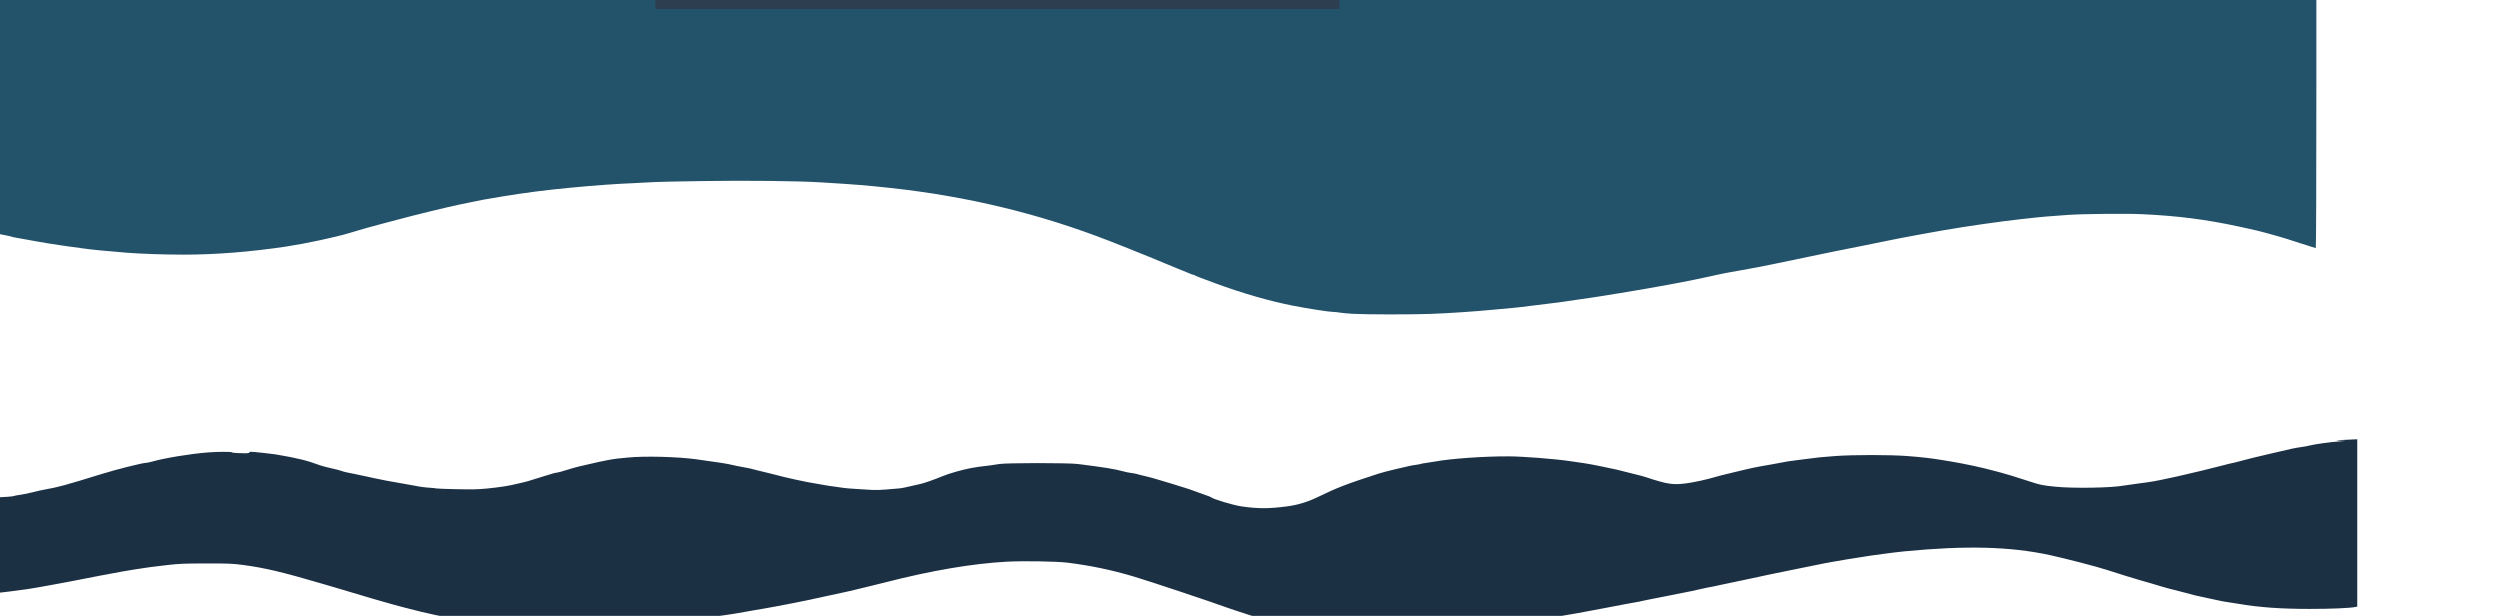 <?xml version="1.0" encoding="UTF-8" standalone="no"?>
<!-- Created with Inkscape (http://www.inkscape.org/) -->

<svg
   xmlns:dc="http://purl.org/dc/elements/1.1/"
   xmlns:cc="http://creativecommons.org/ns#"
   xmlns:rdf="http://www.w3.org/1999/02/22-rdf-syntax-ns#"
   xmlns:svg="http://www.w3.org/2000/svg"
   xmlns="http://www.w3.org/2000/svg"
   xmlns:sodipodi="http://sodipodi.sourceforge.net/DTD/sodipodi-0.dtd"
   xmlns:inkscape="http://www.inkscape.org/namespaces/inkscape"
   id="svg3155"
   version="1.1"
   inkscape:version="0.48.4 r9939"
   width="3840"
   height="946"
   sodipodi:docname="waves.png">
  <defs
     id="defs3159" />
  <sodipodi:namedview
     pagecolor="#ffffff"
     bordercolor="#666666"
     borderopacity="1"
     objecttolerance="10"
     gridtolerance="10"
     guidetolerance="10"
     inkscape:pageopacity="0"
     inkscape:pageshadow="2"
     inkscape:window-width="1863"
     inkscape:window-height="1056"
     id="namedview3157"
     showgrid="false"
     inkscape:zoom="0.35052083"
     inkscape:cx="1920"
     inkscape:cy="626.71163"
     inkscape:window-x="1977"
     inkscape:window-y="24"
     inkscape:window-maximized="1"
     inkscape:current-layer="svg3155" />
  <path
     inkscape:connector-curvature="0"
     id="path3225"
     d="m 2078.093,482.037 c -7.896,-0.452 -16.866,-1.286 -19.934,-1.853 -3.067,-0.567 -7.612,-1.031 -10.1,-1.031 -6.124,0 -38.644,-5.038 -62.11,-9.622 -35.854,-7.004 -77.987,-19.166 -119.375,-34.458 -27.566,-10.185 -30.021,-11.139 -31.075,-12.076 -0.522,-0.464 -1.56,-0.844 -2.305,-0.844 -0.745,0 -3.243,-0.85 -5.55,-1.889 -2.307,-1.039 -7.345,-3.119 -11.195,-4.622 -3.85,-1.503 -8.35,-3.32 -10,-4.037 -1.65,-0.718 -9.3,-3.88 -17,-7.027 -7.7,-3.147 -18.633,-7.68 -24.295,-10.073 -5.662,-2.393 -10.544,-4.352 -10.849,-4.352 -0.305,0 -1.972,-0.652 -3.705,-1.449 -2.875,-1.322 -28.193,-11.431 -46.651,-18.627 -106.868,-41.663 -217.76,-68.506 -336,-81.331 -37.931,-4.114 -51.178,-5.185 -106,-8.568 -36.268,-2.238 -113.662,-3.112 -183,-2.066 -37.675,0.568 -70.75,1.263 -73.5,1.543 -2.75,0.281 -15.8,0.96 -29,1.509 -30.64,1.275 -62.584,3.55 -99,7.049 -40.907,3.931 -67.084,7.28 -105.5,13.497 -26.189,4.239 -28.114,4.6 -64,12.004 -19.67,4.059 -72.816,17.014 -97.5,23.768 -7.15,1.956 -19.3,5.169 -27,7.14 -12.471,3.192 -27.782,7.549 -47.5,13.518 -20.337,6.156 -67.489,16.228 -96,20.505 -54.938,8.242 -108.712,12.511 -157.527,12.505 -29.281,0 -67.581,-1.307 -87.973,-2.995 -38.673,-3.2 -51.603,-4.473 -66.5,-6.543 -5.775,-0.803 -17.475,-2.394 -26,-3.535 -8.525,-1.142 -20.675,-2.979 -27,-4.083 -6.325,-1.104 -15.325,-2.642 -20,-3.419 -4.675,-0.776 -11.875,-2.081 -16,-2.9 -4.125,-0.818 -10.364,-1.951 -13.865,-2.517 -3.501,-0.566 -6.788,-1.29 -7.305,-1.61 -0.517,-0.319 -4.177,-1.175 -8.135,-1.902 -14.69,-2.699 -48.142,-10.515 -81.195,-18.971 -37.446,-9.58 -46.909,-11.839 -62.5,-14.919 -39.213,-7.746 -62.701,-9.819 -110.25,-9.728 l -37.75,0.072 0,-196.473 c 0,-108.06 0.255,-196.473 0.566,-196.473 0.311,0 1.482,0.49 2.602,1.09 1.12,0.599 5.028,1.505 8.684,2.011 5.971,0.828 12.387,2.529 18.945,5.025 1.263,0.481 3.288,0.868 4.5,0.86 1.212,-0.008 6.253,1.296 11.203,2.898 24.619,7.966 37.462,11.658 50.5,14.518 4.125,0.905 11.55,2.56 16.5,3.678 4.95,1.118 19.35,3.136 32,4.484 12.65,1.348 26.623,2.898 31.052,3.443 10.481,1.292 33.552,1.27 44.396,-0.042 30.711,-3.716 35.961,-4.561 49.052,-7.894 6.325,-1.611 14.425,-3.43 18,-4.043 20.293,-3.479 31.796,-6.622 88,-24.041 15.891,-4.925 35.635,-10.252 46.5,-12.545 4.4,-0.929 10.219,-2.308 12.931,-3.065 2.712,-0.757 6.264,-1.377 7.892,-1.377 1.628,0 5.934,-0.846 9.569,-1.881 21.1,-6.005 58.245,-11.957 88.608,-14.199 16.417,-1.212 72.786,-0.597 86.5,0.944 29.157,3.276 58.468,9.997 83.5,19.145 2.75,1.005 10.625,3.056 17.5,4.558 6.875,1.502 13.625,3.271 15,3.931 1.375,0.66 5.425,1.755 9,2.432 3.575,0.678 8.412,1.645 10.75,2.151 5.377,1.163 12.466,2.664 18.25,3.865 2.475,0.514 8.55,1.842 13.5,2.95 8.48,1.899 24.858,5 37.75,7.146 12.812,2.133 18.442,3.132 22.25,3.949 7.885,1.691 18.122,3.072 25.099,3.385 3.904,0.175 7.517,0.577 8.028,0.893 0.511,0.316 13.976,0.89 29.922,1.275 28.228,0.683 49.701,-0.191 63.451,-2.582 3.025,-0.526 10,-1.676 15.5,-2.556 5.5,-0.88 12.475,-2.257 15.5,-3.059 3.025,-0.803 7.525,-1.854 10,-2.336 2.475,-0.482 7.2,-1.772 10.5,-2.867 3.3,-1.094 11.4,-3.609 18,-5.587 6.6,-1.979 14.085,-4.264 16.634,-5.077 2.549,-0.814 5.639,-1.48 6.868,-1.48 1.228,0 7.693,-1.767 14.366,-3.927 6.673,-2.16 15.732,-4.69 20.132,-5.623 4.4,-0.933 10.25,-2.331 13,-3.107 8.472,-2.39 37.806,-8.149 45,-8.835 1.65,-0.157 8.85,-0.882 16,-1.609 25.31,-2.577 76.428,-1.28 105.21,2.668 35.39,4.855 48.504,6.921 55.837,8.798 3.274,0.838 10.227,2.249 15.453,3.135 9.432,1.6 12.895,2.377 22.5,5.054 2.75,0.766 8.375,2.121 12.5,3.011 4.125,0.89 10.425,2.452 14,3.472 15.056,4.295 52.843,12.505 64.5,14.015 3.3,0.427 8.25,1.295 11,1.928 2.75,0.633 10.158,1.772 16.462,2.531 6.304,0.759 12.563,1.657 13.909,1.995 1.346,0.338 10.139,1.067 19.539,1.62 9.4,0.553 20.626,1.252 24.947,1.552 4.321,0.3 13.771,-0.011 21,-0.692 7.229,-0.681 15.394,-1.362 18.144,-1.514 2.75,-0.151 7.025,-0.761 9.5,-1.354 8.354,-2.003 21.477,-4.967 25,-5.648 5.142,-0.994 21.979,-6.902 34,-11.932 9.94,-4.159 29.688,-9.785 44,-12.535 6.351,-1.22 14.375,-2.338 28.5,-3.969 3.85,-0.445 10.375,-1.419 14.5,-2.166 5.689,-1.03 20.058,-1.359 59.5,-1.361 47.872,-0.003 53.389,0.173 69.5,2.223 33.73,4.292 48.446,6.761 61,10.236 4.125,1.142 9.975,2.335 13,2.651 3.025,0.316 7.3,1.155 9.5,1.864 2.2,0.709 7.6,2.055 12,2.993 4.4,0.937 13.625,3.466 20.5,5.62 6.875,2.154 14.975,4.573 18,5.375 3.025,0.802 8.65,2.547 12.5,3.878 3.85,1.33 8.8,2.871 11,3.423 2.2,0.552 8.95,2.888 15,5.191 6.05,2.303 13.533,4.997 16.628,5.986 3.095,0.989 6.92,2.524 8.5,3.411 7.368,4.135 32.935,11.761 45.372,13.533 26.115,3.721 41.306,3.728 70,0.032 16.461,-2.121 31.413,-6.662 47.5,-14.428 25.583,-12.35 42.812,-19.325 69,-27.934 9.35,-3.074 19.7,-6.487 23,-7.586 12.918,-4.302 40.446,-10.829 56.766,-13.46 4.821,-0.777 9.126,-1.636 9.567,-1.908 0.441,-0.272 4.371,-0.983 8.734,-1.58 4.363,-0.596 10.183,-1.504 12.933,-2.016 24.262,-4.522 75.991,-8.145 113.5,-7.948 22.53,0.118 70.594,3.901 94.5,7.439 5.5,0.814 14.725,2.157 20.5,2.984 9.07,1.3 29.8,5.391 50.5,9.965 3.3,0.729 10.5,2.544 16,4.033 5.5,1.489 12.7,3.295 16,4.013 3.3,0.718 8.7,2.195 12,3.283 33.805,11.143 41.925,12.414 62.5,9.784 12.168,-1.556 31.16,-5.723 46,-10.094 5.552,-1.635 7.578,-2.147 27.5,-6.951 30.089,-7.255 32.054,-7.666 57.5,-12.022 7.975,-1.365 16.525,-2.945 19,-3.512 2.475,-0.566 7.875,-1.452 12,-1.967 4.125,-0.516 12.9,-1.656 19.5,-2.533 21.449,-2.852 26.69,-3.389 48.5,-4.972 27.843,-2.02 82.493,-2.002 109.5,0.037 29.187,2.203 45.311,4.379 84,11.334 11.535,2.074 36.773,7.809 47,10.681 3.3,0.927 8.7,2.34 12,3.14 6.718,1.629 25.205,7.308 45.5,13.976 16.23,5.333 19.097,5.918 39,7.961 26.966,2.768 86.013,1.872 104.5,-1.587 2.75,-0.515 12.425,-1.884 21.5,-3.044 21.852,-2.792 28.453,-3.933 49,-8.469 3.575,-0.789 9.875,-2.151 14,-3.026 12.283,-2.605 60.836,-14.367 70,-16.957 4.675,-1.321 10.3,-2.705 12.5,-3.075 2.2,-0.37 7.15,-1.584 11,-2.698 7.04,-2.037 34.688,-8.879 44,-10.89 2.75,-0.594 8.375,-1.894 12.5,-2.891 20.872,-5.04 30.914,-7.172 37.932,-8.052 4.245,-0.532 10.227,-1.621 13.293,-2.42 6.699,-1.745 31.841,-5.516 36.824,-5.524 1.952,-0.003 3.978,-0.41 4.5,-0.905 0.522,-0.495 8.037,-1.215 16.7,-1.6 l 15.75,-0.7 0,253.1 c 0,149.851 -0.368,253.1 -0.903,253.1 -0.496,0 -11.634,-3.542 -24.75,-7.871 -13.116,-4.329 -28.347,-9.089 -33.847,-10.578 -5.5,-1.489 -13.825,-3.794 -18.5,-5.123 -8.875,-2.523 -17.098,-4.452 -40.5,-9.496 -50.895,-10.971 -93.986,-16.503 -148.5,-19.065 -25.118,-1.181 -91.882,-0.542 -114.5,1.094 -32.737,2.369 -41.57,3.084 -49.5,4.005 -4.675,0.543 -15.25,1.715 -23.5,2.604 -28.875,3.111 -84.695,11.099 -115.5,16.528 -6.325,1.115 -15.325,2.69 -20,3.5 -4.675,0.81 -14.35,2.57 -21.5,3.909 -7.15,1.34 -19.075,3.567 -26.5,4.95 -7.425,1.383 -16.425,3.184 -20,4.002 -3.575,0.818 -19.325,4.021 -35,7.118 -15.675,3.097 -31.65,6.281 -35.5,7.075 -3.85,0.794 -9.025,1.831 -11.5,2.302 -2.475,0.472 -14.4,2.946 -26.5,5.497 -58.677,12.375 -90.137,18.764 -106,21.525 -6.053,1.054 -27.082,4.821 -34,6.09 -2.75,0.505 -8.825,1.768 -13.5,2.809 -4.675,1.04 -13,2.849 -18.5,4.021 -5.5,1.171 -13.15,2.802 -17,3.624 -3.85,0.822 -11.95,2.428 -18,3.571 -6.05,1.142 -14.375,2.713 -18.5,3.492 -40.507,7.646 -116.651,20.182 -145.5,23.954 -6.05,0.791 -12.125,1.672 -13.5,1.958 -1.375,0.286 -6.1,0.986 -10.5,1.555 -23.069,2.984 -32.14,4.107 -43.695,5.408 -6.982,0.786 -14.182,1.679 -16,1.985 -1.818,0.305 -8.48,0.997 -14.805,1.536 -6.325,0.539 -18.475,1.66 -27,2.489 -28.206,2.745 -70.123,5.566 -97,6.529 -31.255,1.119 -99.44,1.054 -119.857,-0.115 z"
     style="fill:#23526b" />
  <path
     inkscape:connector-curvature="0"
     id="path3221"
     d="m 2059.717,976.764 c -8.794,-0.762 -23.484,-2.812 -35.5,-4.952 -17.229,-3.07 -60.24,-13.053 -62.649,-14.541 -0.553,-0.342 -3.783,-1.251 -7.178,-2.021 -7.62,-1.728 -19.05,-5.166 -36.673,-11.031 -7.425,-2.471 -16.2,-5.329 -19.5,-6.351 -3.3,-1.022 -8.7,-2.851 -12,-4.064 -25.354,-9.321 -120.848,-41.153 -145,-48.335 -33.499,-9.96 -66.112,-16.79 -101,-21.151 -17.018,-2.127 -67.826,-2.969 -94,-1.556 -52.63,2.84 -115.814,13.601 -186.5,31.765 -11.825,3.039 -23.525,5.93 -26,6.425 -2.475,0.495 -8.775,2.018 -14,3.384 -5.225,1.366 -11.75,2.937 -14.5,3.49 -2.75,0.554 -9.05,1.924 -14,3.045 -4.95,1.121 -16.425,3.613 -25.5,5.537 -9.075,1.924 -19.2,4.136 -22.5,4.915 -3.3,0.78 -13.425,2.836 -22.5,4.569 -9.075,1.733 -21.9,4.205 -28.5,5.494 -6.6,1.289 -14.025,2.627 -16.5,2.975 -2.475,0.347 -10.575,1.728 -18,3.068 -27.753,5.008 -35.732,6.343 -44.5,7.444 -4.95,0.621 -13.275,1.768 -18.5,2.549 -33.282,4.972 -79.981,9.576 -131.5,12.965 -36.872,2.425 -114.299,2.986 -149,1.08 -42.594,-2.34 -59.043,-3.446 -68,-4.571 -4.4,-0.553 -13.85,-1.73 -21,-2.615 -7.15,-0.886 -15.475,-2.023 -18.5,-2.528 -12.144,-2.027 -22.709,-3.934 -26.5,-4.784 -2.2,-0.494 -7.825,-1.651 -12.5,-2.573 -9.4,-1.853 -31.322,-7.135 -46,-11.084 -5.225,-1.406 -12.65,-3.379 -16.5,-4.384 -9.617,-2.512 -50.148,-14.348 -70.5,-20.587 -2.475,-0.759 -7.425,-2.239 -11,-3.29 -3.575,-1.051 -15.275,-4.497 -26,-7.658 -62.855,-18.526 -91.47,-25.326 -125,-29.704 -15.684,-2.048 -21.495,-2.28 -56,-2.237 -33.079,0.042 -41.316,0.365 -58.5,2.294 -21.531,2.417 -35.701,4.309 -49.372,6.591 -4.746,0.792 -14.028,2.342 -20.628,3.444 -6.6,1.102 -22.575,4.072 -35.5,6.599 -12.925,2.527 -27.1,5.289 -31.5,6.138 -4.4,0.849 -9.8,1.898 -12,2.332 -2.2,0.434 -9.4,1.78 -16,2.992 -6.6,1.212 -14.025,2.585 -16.5,3.051 -11.727,2.21 -29.09,5.21 -34.5,5.961 -19.366,2.69 -38.205,5.083 -46.5,5.909 -12.725,1.267 -26.078,2.914 -34,4.196 -3.575,0.578 -11.225,1.461 -17,1.962 -5.775,0.501 -19.275,1.812 -30,2.915 -36.113,3.711 -88.183,3.674 -122.877,-0.089 l -11.123,-1.206 0,-96.837 c 0,-63.891 0.34,-96.837 1,-96.837 0.55,0 1,0.415 1,0.922 0,1.205 5.152,2.744 11.848,3.538 2.942,0.349 6.992,1.224 9,1.944 7.138,2.559 10.819,3.596 12.723,3.582 1.061,-0.008 5.979,1.296 10.929,2.898 24.619,7.966 37.462,11.658 50.5,14.518 4.125,0.905 11.55,2.562 16.5,3.682 4.95,1.12 19.575,3.157 32.5,4.525 12.925,1.369 27.1,2.968 31.5,3.554 11.238,1.497 60.889,-0.431 64.226,-2.493 0.443,-0.274 4.398,-0.985 8.79,-1.58 4.391,-0.595 13.159,-2.402 19.484,-4.015 6.325,-1.613 14.425,-3.433 18,-4.046 20.293,-3.479 31.796,-6.622 88,-24.041 22.278,-6.905 62.7,-17.026 67.892,-16.999 1.316,0.007 5.366,-0.834 9,-1.868 19.73,-5.615 59.977,-12.188 86.608,-14.144 15.067,-1.107 35.266,-1.164 35.922,-0.102 0.297,0.481 3.811,0.964 7.809,1.074 3.998,0.11 8.394,0.254 9.769,0.318 5.724,0.269 10.09,-0.313 9.5,-1.267 -0.341,-0.552 0.376,-1 1.601,-1 3.773,0 32.089,2.941 37.899,3.937 35.261,6.041 47.621,9.077 69.5,17.073 2.75,1.005 10.625,3.056 17.5,4.558 6.875,1.502 13.625,3.271 15,3.931 1.375,0.66 5.425,1.755 9,2.432 3.575,0.678 8.412,1.645 10.75,2.151 5.377,1.163 12.466,2.664 18.25,3.865 2.475,0.514 8.55,1.842 13.5,2.95 8.48,1.899 24.858,5 37.75,7.146 12.812,2.133 18.442,3.132 22.25,3.949 7.885,1.691 18.122,3.072 25.099,3.385 3.904,0.175 7.527,0.584 8.051,0.908 0.524,0.324 14.655,0.873 31.401,1.22 23.997,0.497 33.839,0.298 46.449,-0.941 20.364,-2 35.44,-4.347 46.5,-7.237 3.025,-0.791 7.525,-1.832 10,-2.314 2.475,-0.482 7.2,-1.772 10.5,-2.867 3.3,-1.094 11.4,-3.609 18,-5.587 6.6,-1.979 14.085,-4.264 16.634,-5.077 2.549,-0.814 5.639,-1.48 6.868,-1.48 1.228,0 7.693,-1.762 14.366,-3.917 6.673,-2.154 15.507,-4.655 19.632,-5.557 4.125,-0.902 12,-2.717 17.5,-4.032 16.232,-3.883 33.754,-7.296 41,-7.987 1.65,-0.157 8.85,-0.882 16,-1.609 25.31,-2.577 76.428,-1.28 105.21,2.668 35.39,4.855 48.504,6.921 55.838,8.798 3.274,0.838 10.227,2.249 15.453,3.135 9.432,1.6 12.895,2.377 22.5,5.054 2.75,0.766 8.375,2.121 12.5,3.011 4.125,0.89 10.425,2.452 14,3.472 15.056,4.295 52.843,12.505 64.5,14.015 3.3,0.427 8.25,1.295 11,1.928 2.75,0.633 10.158,1.772 16.462,2.531 6.304,0.759 12.563,1.657 13.909,1.995 1.346,0.338 10.139,1.067 19.539,1.62 9.4,0.553 20.626,1.252 24.947,1.552 4.321,0.3 13.771,-0.011 21,-0.692 7.229,-0.681 15.394,-1.362 18.144,-1.514 2.75,-0.151 7.025,-0.761 9.5,-1.354 8.354,-2.003 21.477,-4.967 25,-5.648 5.142,-0.994 21.979,-6.902 34,-11.932 9.94,-4.159 29.688,-9.785 44,-12.535 6.351,-1.22 14.375,-2.338 28.5,-3.969 3.85,-0.445 10.375,-1.415 14.5,-2.158 10.572,-1.902 106.006,-1.941 121,-0.049 40.84,5.153 56.521,7.684 69,11.138 4.125,1.142 9.975,2.335 13,2.651 3.025,0.316 7.3,1.155 9.5,1.864 2.2,0.709 7.6,2.055 12,2.993 4.4,0.937 13.625,3.466 20.5,5.62 6.875,2.154 14.975,4.573 18,5.375 3.025,0.802 8.65,2.547 12.5,3.878 3.85,1.33 8.8,2.871 11,3.423 2.2,0.552 8.95,2.888 15,5.191 6.05,2.303 13.614,5.021 16.808,6.041 3.195,1.02 6.368,2.318 7.053,2.886 3.621,3.005 34.478,12.27 46.639,14.003 26.115,3.721 41.306,3.728 70,0.032 16.445,-2.119 31.827,-6.78 47.5,-14.396 30.052,-14.603 42.938,-19.565 93.5,-36.002 4.125,-1.341 15.15,-4.246 24.5,-6.454 24.642,-5.822 25.352,-5.973 32.716,-6.984 3.693,-0.507 7.099,-1.159 7.567,-1.448 0.468,-0.289 4.421,-1.014 8.784,-1.611 4.363,-0.596 10.183,-1.504 12.933,-2.016 24.262,-4.522 75.991,-8.145 113.5,-7.948 22.53,0.118 70.594,3.901 94.5,7.439 5.5,0.814 14.725,2.157 20.5,2.984 9.07,1.3 29.8,5.391 50.5,9.965 3.3,0.729 10.5,2.544 16,4.033 5.5,1.489 12.7,3.295 16,4.013 3.3,0.718 8.7,2.195 12,3.283 33.805,11.143 41.925,12.414 62.5,9.784 12.168,-1.556 31.16,-5.723 46,-10.094 5.552,-1.635 7.578,-2.147 27.5,-6.951 30.089,-7.255 32.054,-7.666 57.5,-12.022 7.975,-1.365 16.525,-2.945 19,-3.512 2.475,-0.566 7.875,-1.452 12,-1.967 4.125,-0.516 12.9,-1.656 19.5,-2.533 21.428,-2.849 26.689,-3.39 48,-4.932 27.602,-1.997 83.459,-1.996 110,9.8e-4 20.935,1.576 36.869,3.373 52,5.868 4.95,0.816 11.7,1.928 15,2.47 20.346,3.347 49.117,9.493 64,13.672 3.3,0.927 8.7,2.34 12,3.14 6.718,1.629 25.205,7.308 45.5,13.976 16.23,5.333 19.097,5.918 39,7.961 26.966,2.768 86.013,1.872 104.5,-1.587 2.75,-0.515 12.425,-1.884 21.5,-3.044 21.852,-2.792 28.453,-3.933 49,-8.469 3.575,-0.789 9.875,-2.151 14,-3.026 12.283,-2.605 60.836,-14.367 70,-16.957 4.675,-1.321 10.3,-2.705 12.5,-3.075 2.2,-0.37 7.15,-1.584 11,-2.698 7.04,-2.037 34.688,-8.879 44,-10.89 2.75,-0.594 8.375,-1.894 12.5,-2.891 20.872,-5.04 30.914,-7.172 37.932,-8.052 4.245,-0.532 10.233,-1.623 13.306,-2.423 8.232,-2.144 32.117,-5.469 46.07,-6.414 11.822,-0.8 11.936,-0.829 3.775,-0.969 -4.629,-0.079 -8.229,-0.319 -8,-0.532 0.229,-0.214 7.504,-0.709 16.167,-1.1 l 15.75,-0.711 0,128.521 0,128.521 -2.75,0.557 c -8.88,1.799 -37.379,3.001 -70.75,2.985 -44.606,-0.022 -77.426,-2.399 -109.5,-7.929 -4.675,-0.806 -11.875,-1.924 -16,-2.484 -4.125,-0.56 -10.2,-1.67 -13.5,-2.466 -3.3,-0.796 -11.625,-2.581 -18.5,-3.965 -13.498,-2.718 -23.47,-5.121 -34.5,-8.312 -3.85,-1.114 -11.224,-3.008 -16.386,-4.209 -5.162,-1.201 -13.488,-3.465 -18.5,-5.031 -5.013,-1.566 -11.814,-3.6 -15.114,-4.52 -3.3,-0.92 -7.125,-2.021 -8.5,-2.447 -1.375,-0.426 -6.1,-1.778 -10.5,-3.005 -7.545,-2.104 -36.036,-10.955 -48.836,-15.172 -15.745,-5.187 -64.313,-17.826 -89.164,-23.204 -60.603,-13.115 -128.555,-14.832 -223.5,-5.649 -12.9,1.248 -52.821,6.508 -60.5,7.972 -2.75,0.524 -7.25,1.239 -10,1.589 -4.963,0.632 -25.19,3.987 -41.5,6.883 -8.69,1.543 -9.827,1.767 -28,5.5 -5.775,1.186 -12.75,2.591 -15.5,3.12 -2.75,0.53 -10.4,2.096 -17,3.479 -17.312,3.63 -25.532,5.309 -33.747,6.894 -3.989,0.77 -10.403,2.152 -14.253,3.073 -3.85,0.92 -10.15,2.275 -14,3.012 -3.85,0.736 -9.925,2.015 -13.5,2.841 -3.575,0.826 -10.1,2.204 -14.5,3.06 -4.4,0.857 -12.275,2.502 -17.5,3.657 -11.778,2.603 -15.96,3.464 -23.185,4.772 -3.127,0.566 -8.527,1.734 -12,2.594 -3.473,0.861 -8.34,1.967 -10.815,2.458 -23.96,4.756 -31.202,6.203 -35.5,7.095 -14.386,2.985 -25.869,5.248 -33.395,6.581 -4.617,0.818 -8.703,1.678 -9.079,1.911 -0.377,0.233 -3.574,0.898 -7.105,1.479 -7.978,1.312 -15.154,2.652 -45.283,8.453 -38.195,7.354 -47.465,9.018 -95.137,17.077 -33.471,5.658 -46.636,7.684 -74.5,11.462 -8.525,1.156 -17.525,2.536 -20,3.066 -2.475,0.53 -11.475,1.649 -20,2.487 -8.525,0.838 -21.575,2.203 -29,3.033 -7.425,0.831 -19.8,1.937 -27.5,2.458 -7.7,0.521 -16.25,1.197 -19,1.501 -2.75,0.304 -19.625,1.216 -37.5,2.025 -34.632,1.568 -70.434,1.724 -86,0.375 z"
     style="fill:#1c3044" />
  <path
     style="fill:#2c3e50;fill-opacity:1;stroke:none"
     d="m 1006.61,-572.052 1050.78,0 0,585.833 -1050.78,0 z"
     id="rect3242"
     inkscape:connector-curvature="0" />
</svg>
